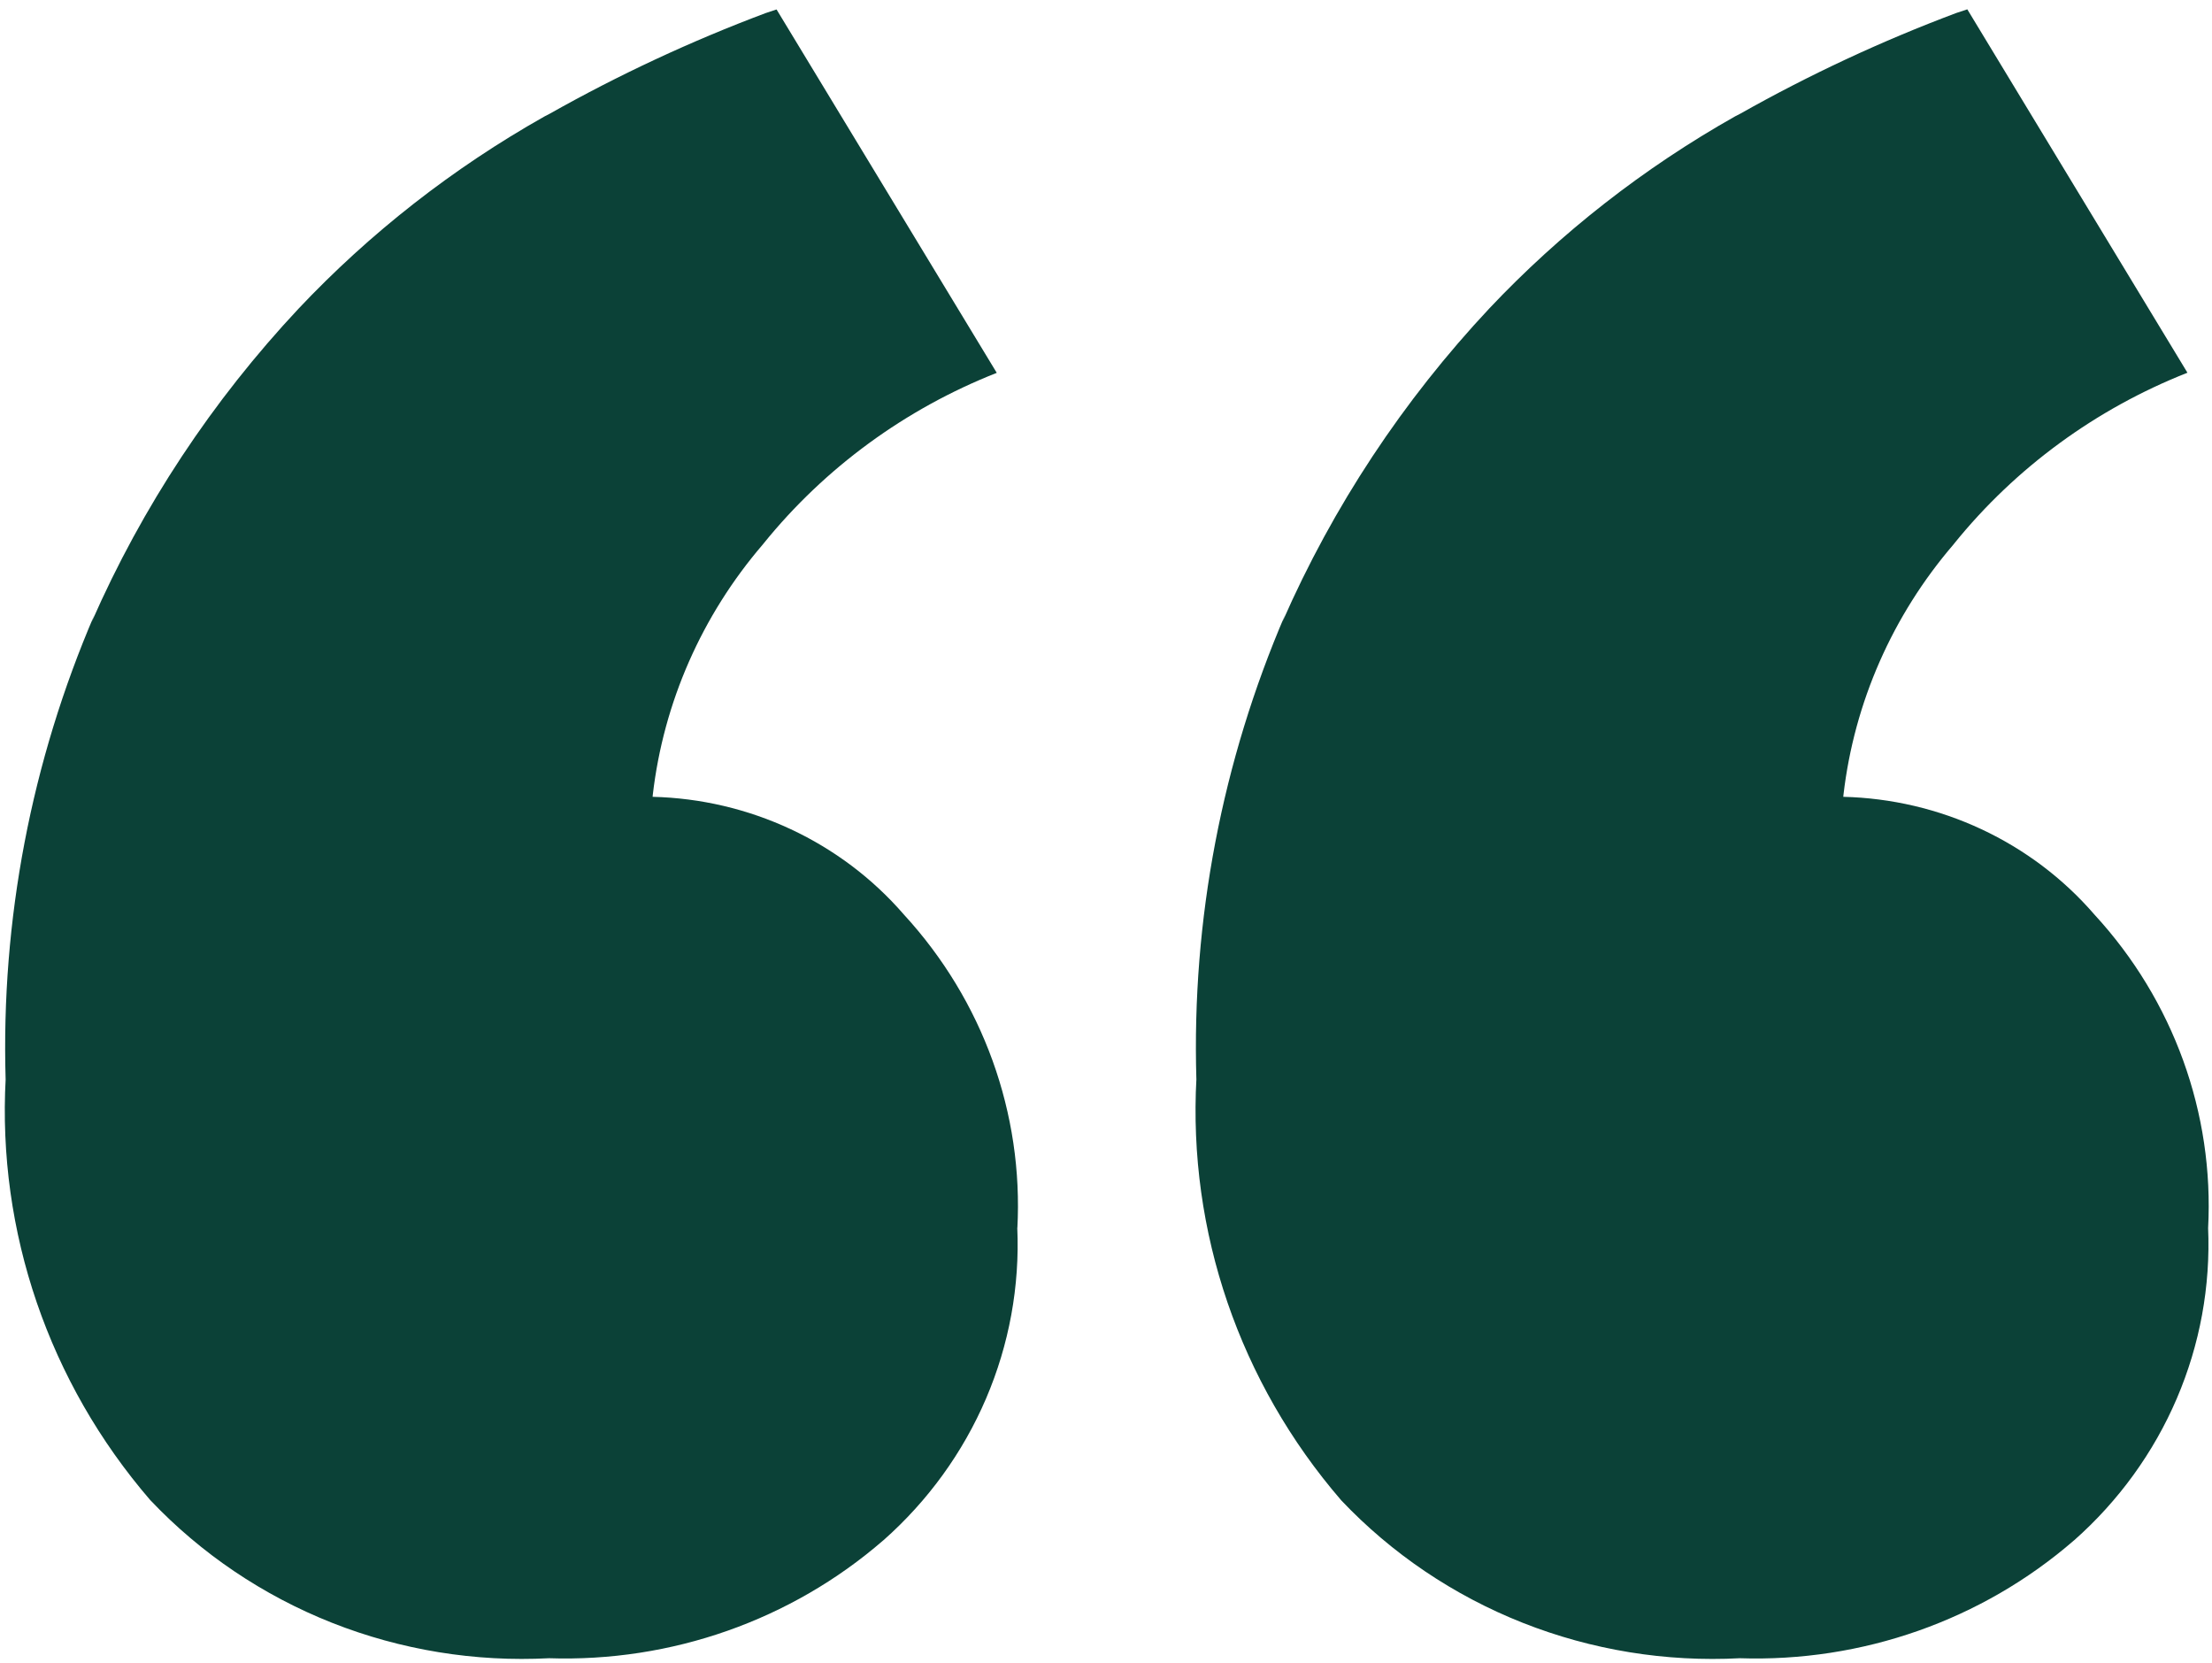 <svg width="153" height="115" viewBox="0 0 153 115" fill="none" xmlns="http://www.w3.org/2000/svg">
<path d="M70.363 84.886C70.541 88.933 69.804 92.968 68.205 96.704C66.605 100.441 64.183 103.786 61.11 106.503L61.085 106.522C54.724 112.035 46.439 114.95 37.942 114.664L37.996 114.664C32.86 114.935 27.726 114.098 22.958 112.212C18.191 110.325 13.907 107.436 10.411 103.748L10.391 103.729C3.382 95.6 -0.193 85.165 0.394 74.55L0.389 74.65C0.064 63.626 2.16 52.662 6.537 42.497L6.343 43.005C9.838 35.037 14.685 27.703 20.68 21.312L20.626 21.369C25.581 16.115 31.323 11.626 37.656 8.055L38.005 7.874C42.795 5.174 47.793 2.844 52.955 0.906L53.713 0.654L68.944 25.782C62.615 28.278 57.059 32.341 52.824 37.572L52.76 37.652C48.543 42.562 45.898 48.577 45.154 54.947L45.14 55.099C48.454 55.18 51.714 55.945 54.704 57.343C57.695 58.741 60.35 60.741 62.495 63.212L62.524 63.245C67.977 69.18 70.799 76.987 70.368 84.953L70.373 84.882L70.363 84.886ZM152.73 84.886C152.905 88.933 152.166 92.968 150.566 96.704C148.966 100.44 146.544 103.786 143.472 106.503L143.447 106.522C137.087 112.037 128.801 114.952 120.304 114.664L120.358 114.664C115.222 114.937 110.087 114.1 105.319 112.213C100.552 110.327 96.268 107.437 92.772 103.748L92.753 103.725C85.741 95.595 82.166 85.158 82.756 74.541L82.751 74.641C82.425 63.617 84.522 52.653 88.899 42.488L88.705 42.996C92.198 35.028 97.043 27.693 103.037 21.303L102.983 21.36C107.94 16.106 113.683 11.617 120.017 8.045L120.367 7.865C125.156 5.163 130.154 2.833 135.317 0.897L136.075 0.645L151.301 25.773C144.971 28.271 139.415 32.338 135.18 37.571L135.117 37.652C130.9 42.562 128.255 48.577 127.511 54.947L127.497 55.099C130.81 55.18 134.068 55.944 137.057 57.342C140.047 58.741 142.7 60.741 144.842 63.212L144.871 63.245C150.331 69.175 153.157 76.982 152.73 84.948L152.735 84.877L152.73 84.886Z" fill="#0B4137"/>
</svg>
